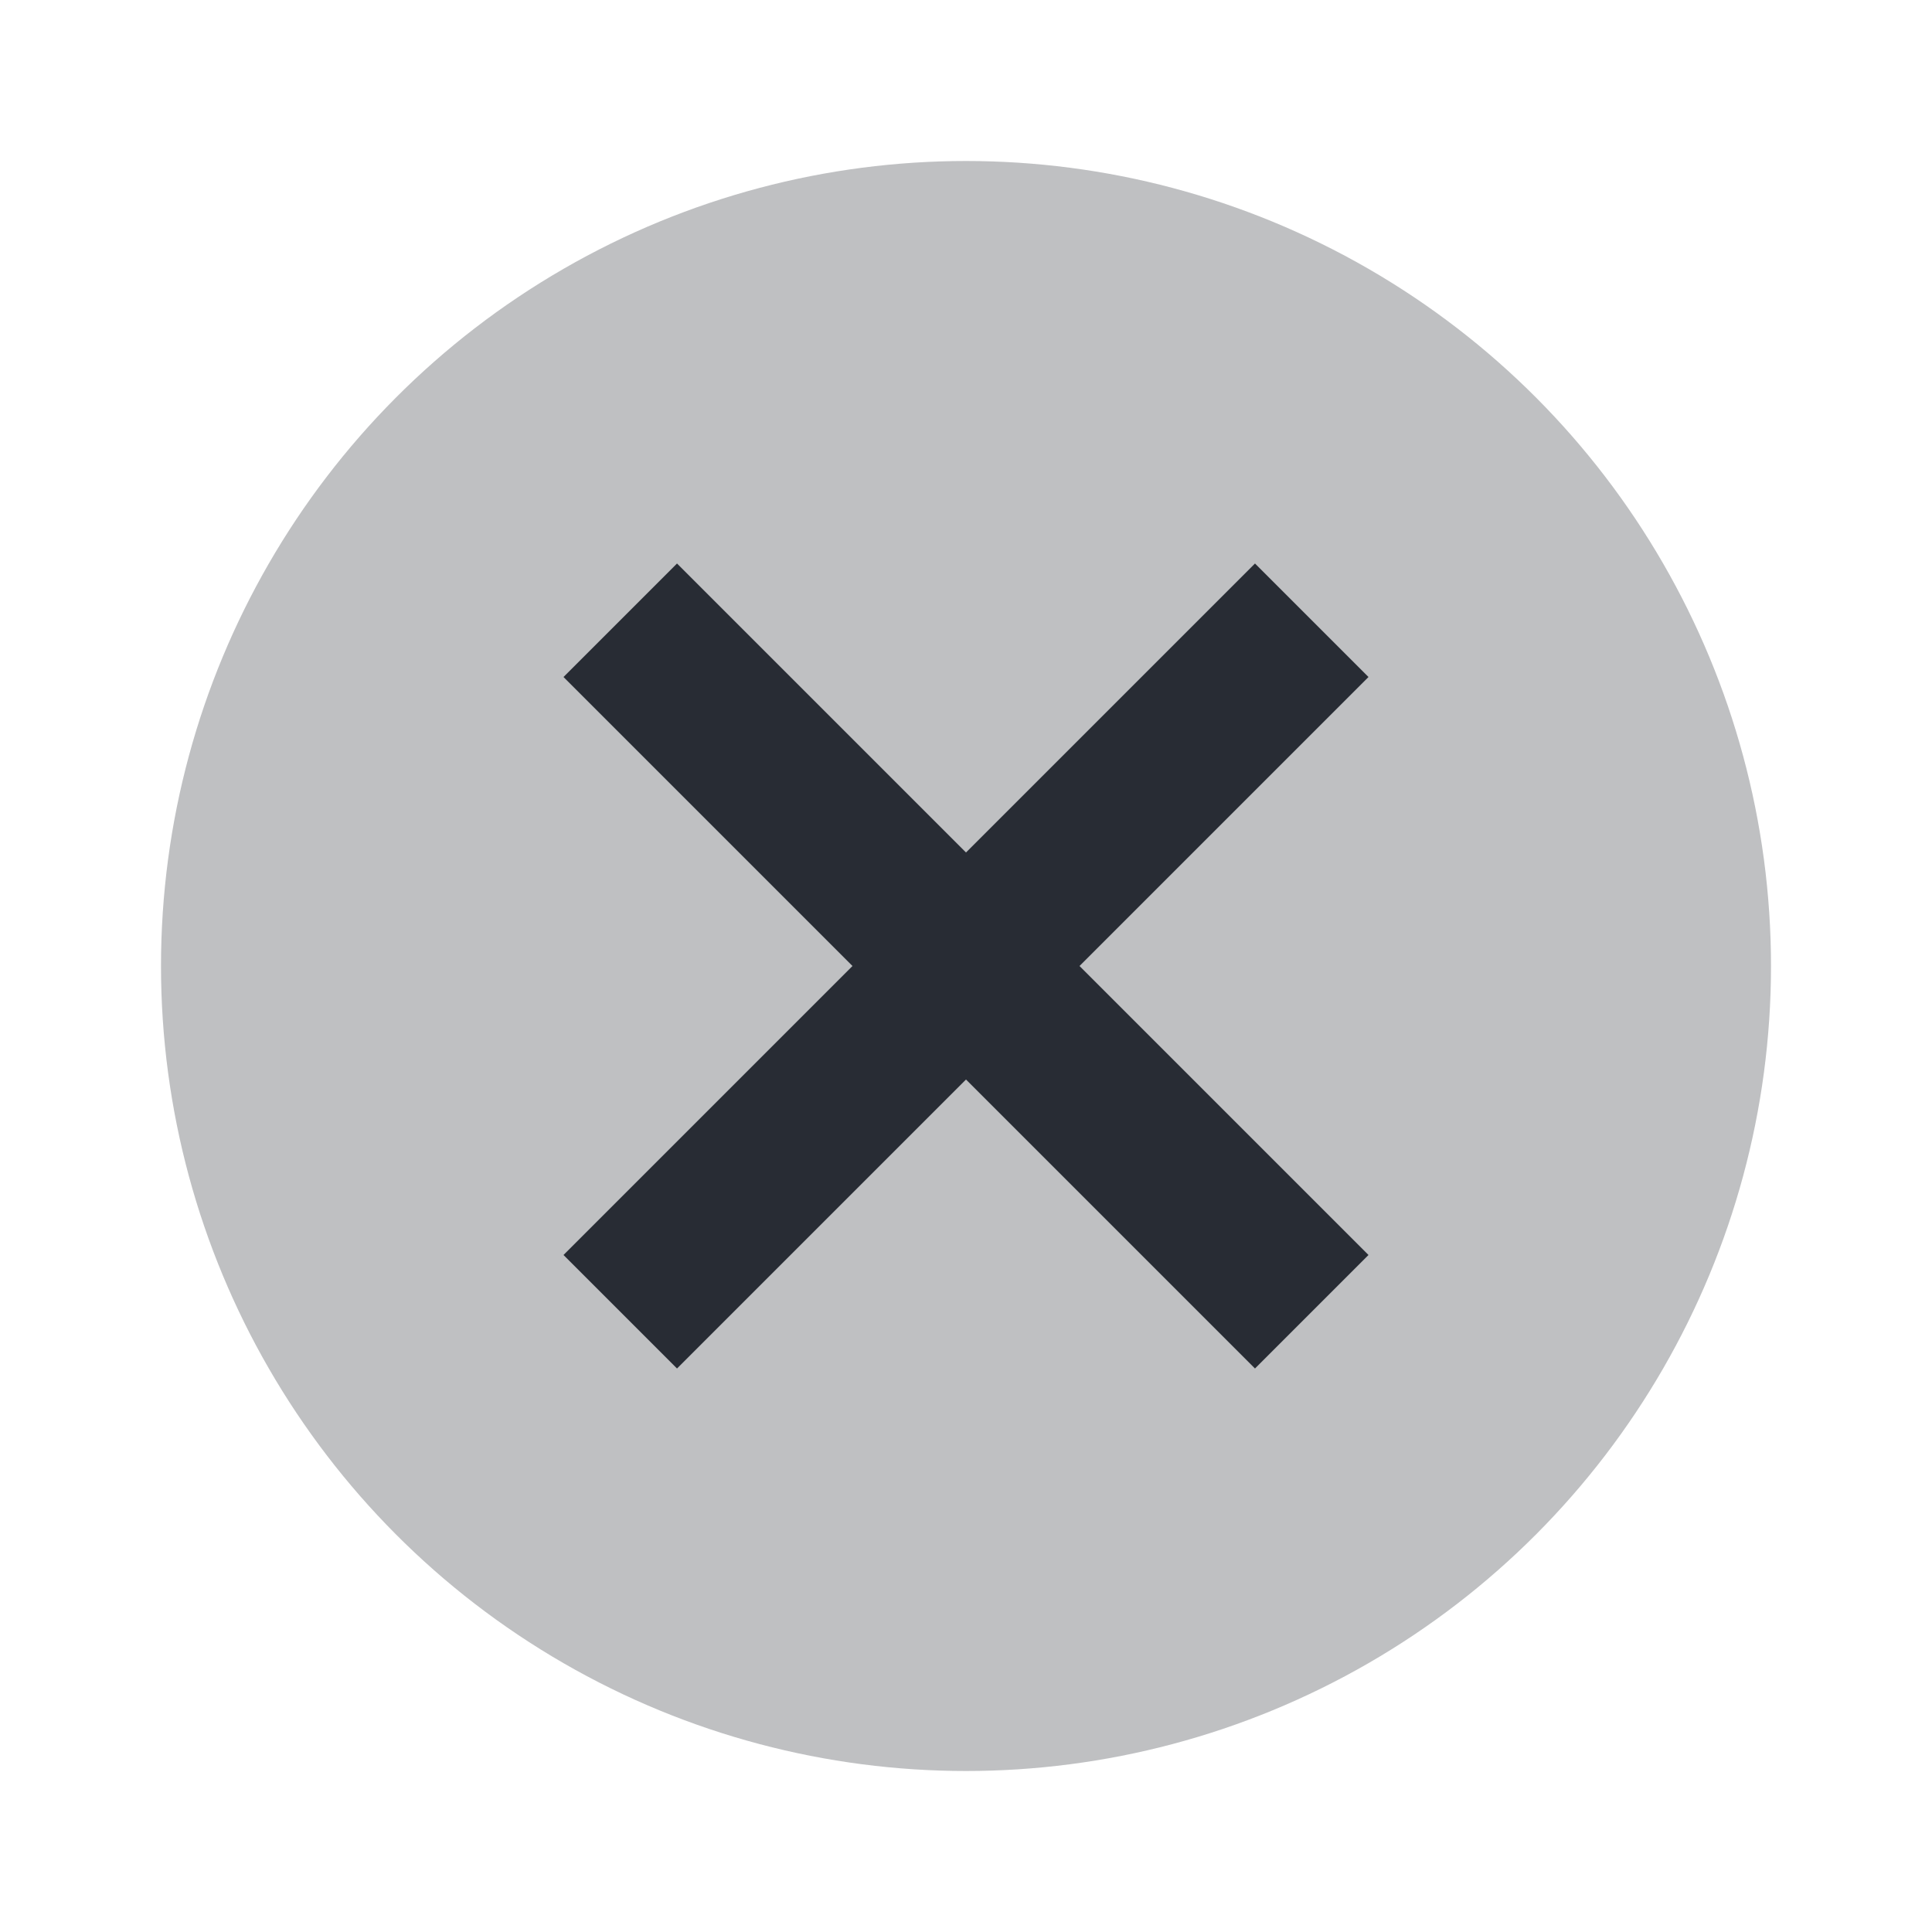 <svg xmlns="http://www.w3.org/2000/svg" width="24" height="24" viewBox="0 0 24 24" fill="#282c34">
  <circle cx="12" cy="12" r="10" opacity="0.3"/>
  <path d="m8.41 7l-1.41 1.41 3.59 3.59-3.59 3.59 1.41 1.41 3.59-3.59 3.59 3.59 1.41-1.41-3.59-3.59 3.59-3.59-1.41-1.41-3.59 3.59-3.59-3.59z"/>
</svg>
